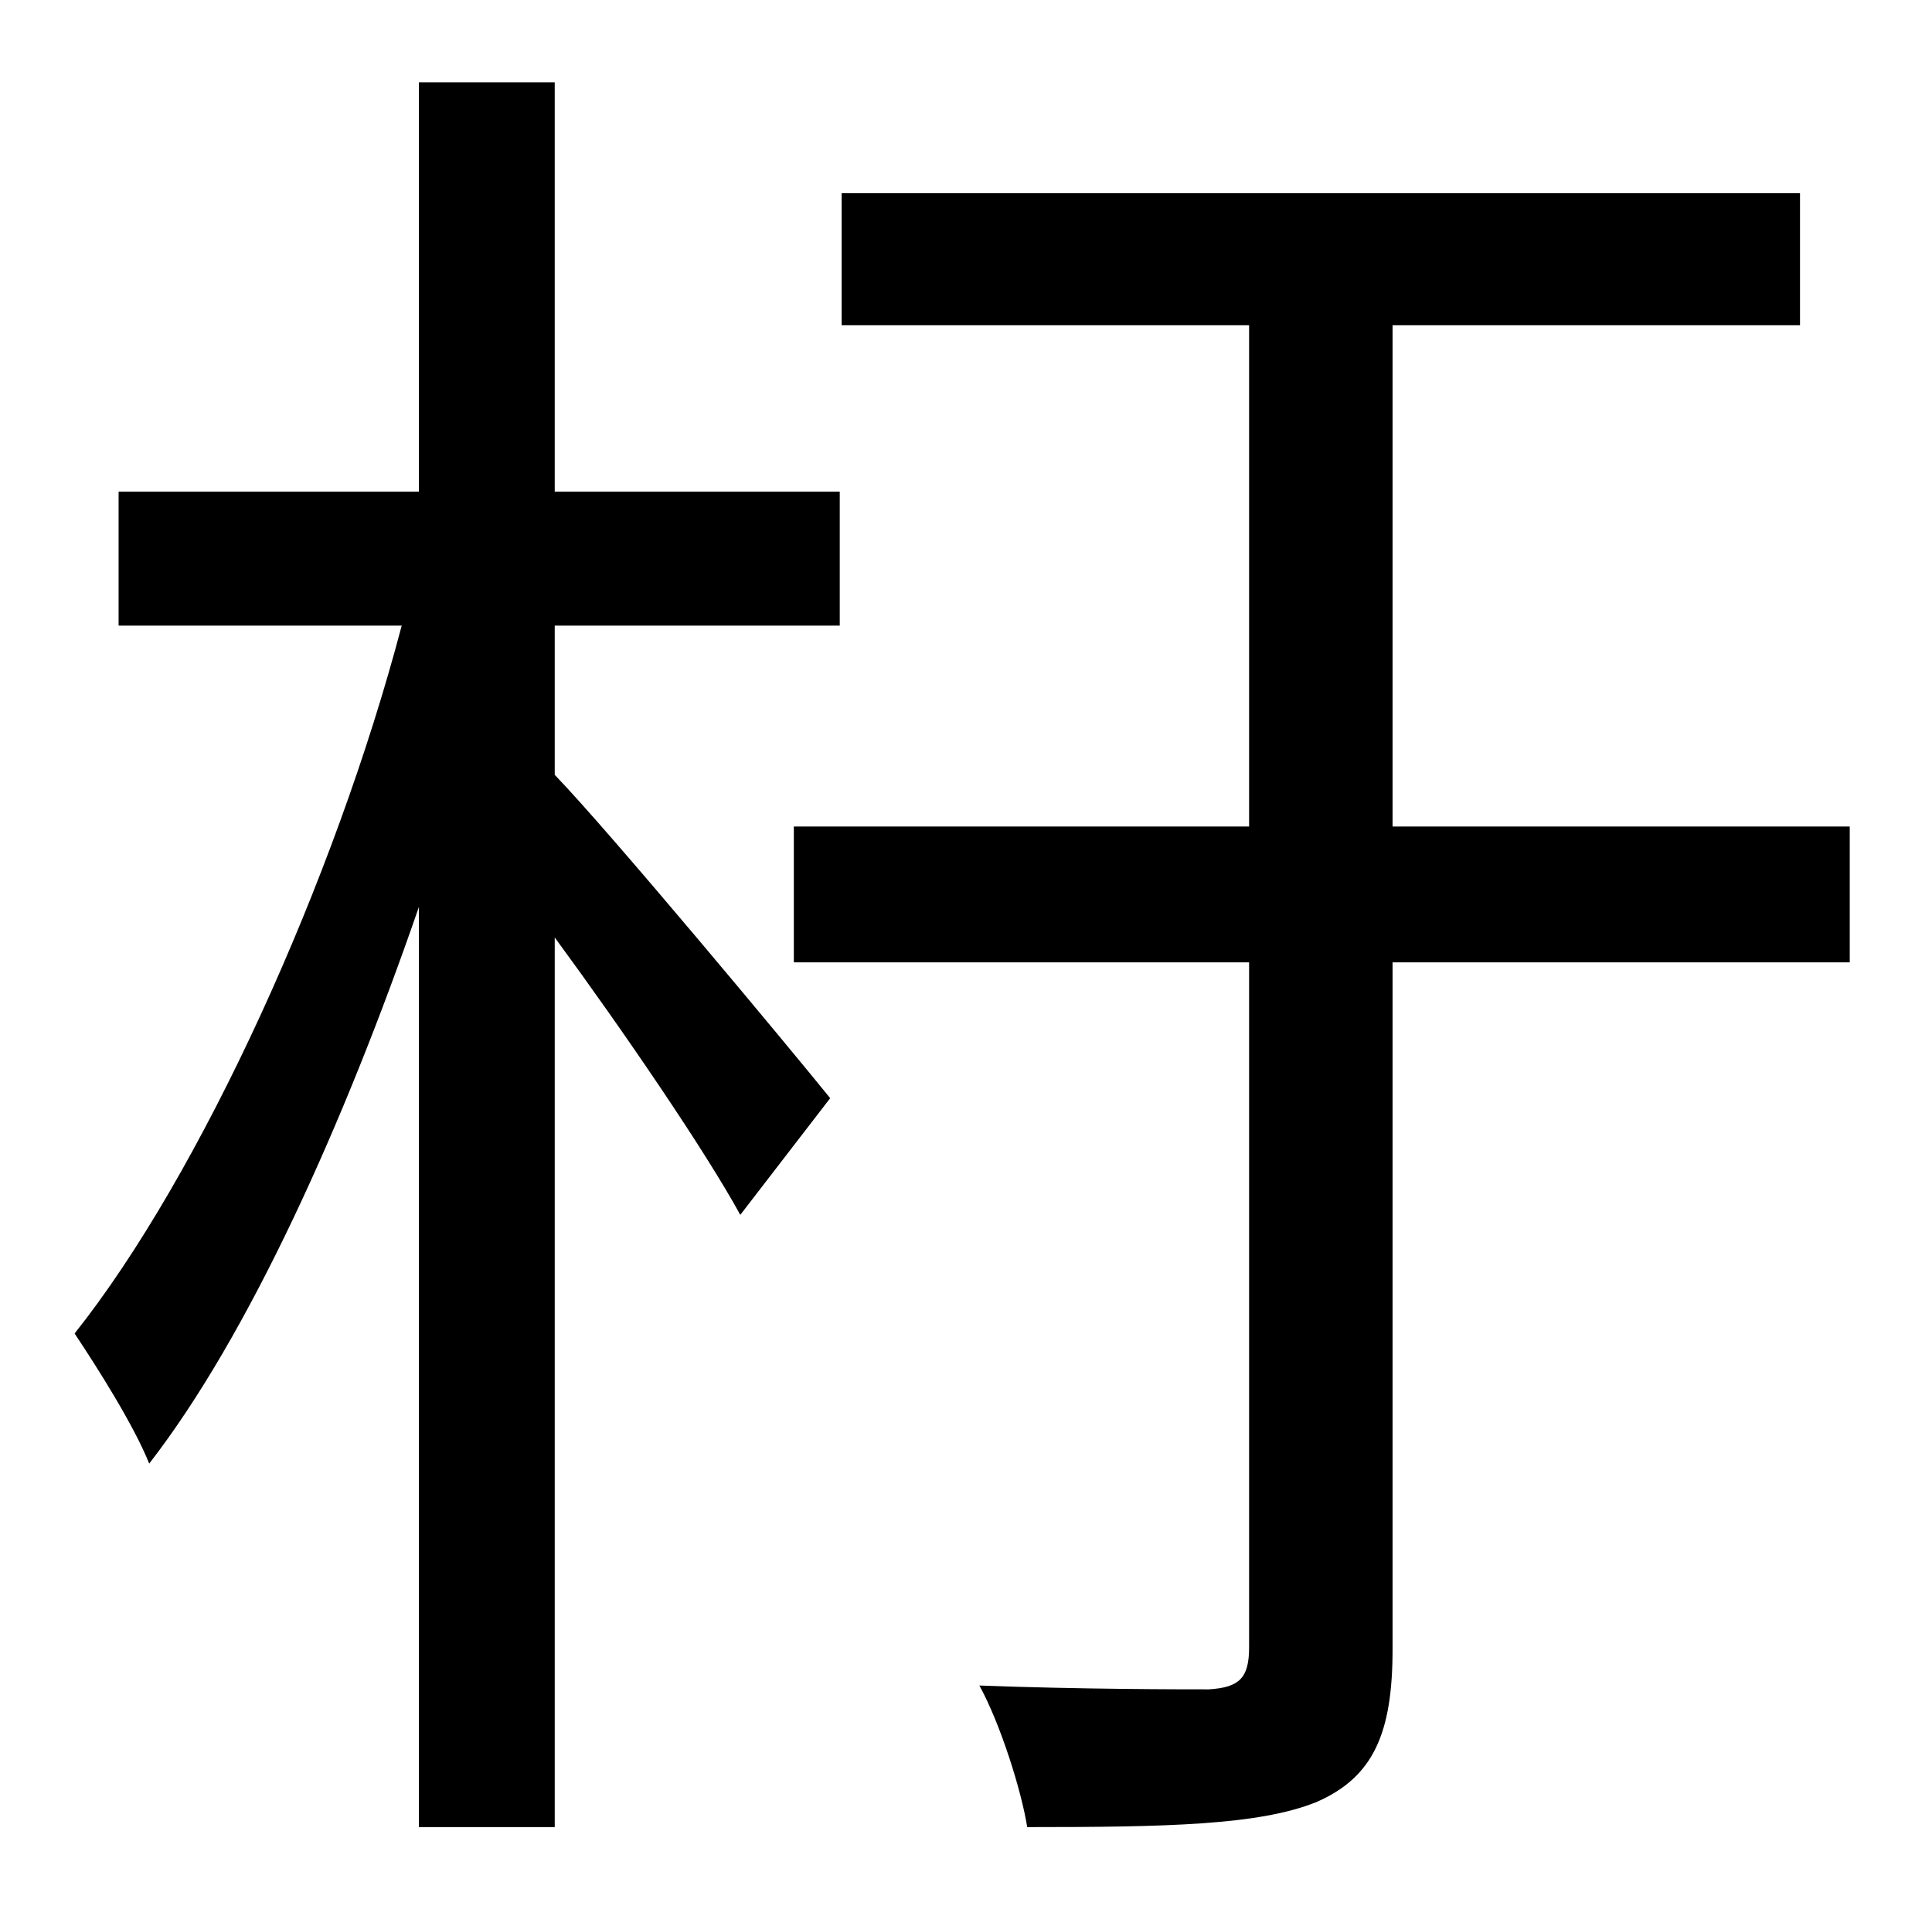 <?xml version="1.0" standalone="no"?>
<!DOCTYPE svg PUBLIC "-//W3C//DTD SVG 1.1//EN" "http://www.w3.org/Graphics/SVG/1.1/DTD/svg11.dtd" >
<svg xmlns="http://www.w3.org/2000/svg" xmlns:xlink="http://www.w3.org/1999/xlink" version="1.1" viewBox="-10 0 1010 1000">
   <path fill="currentColor"
d="M280 327v78c29 30 123 143 144 169l-47 61c-18 -33 -61 -96 -97 -145v465h-71v-481c-39 113 -89 224 -141 291c-8 -20 -27 -50 -39 -68c66 -83 136 -237 171 -370h-148v-70h157v-214h71v214h149v70h-149zM957 432v71h-239v359c0 44 -10 67 -40 80c-30 12 -78 13 -151 13
c-3 -19 -14 -54 -25 -74c53 2 105 2 120 2c16 -1 21 -6 21 -22v-358h-238v-71h238v-262h-213v-69h501v69h-213v262h239z" />
</svg>
